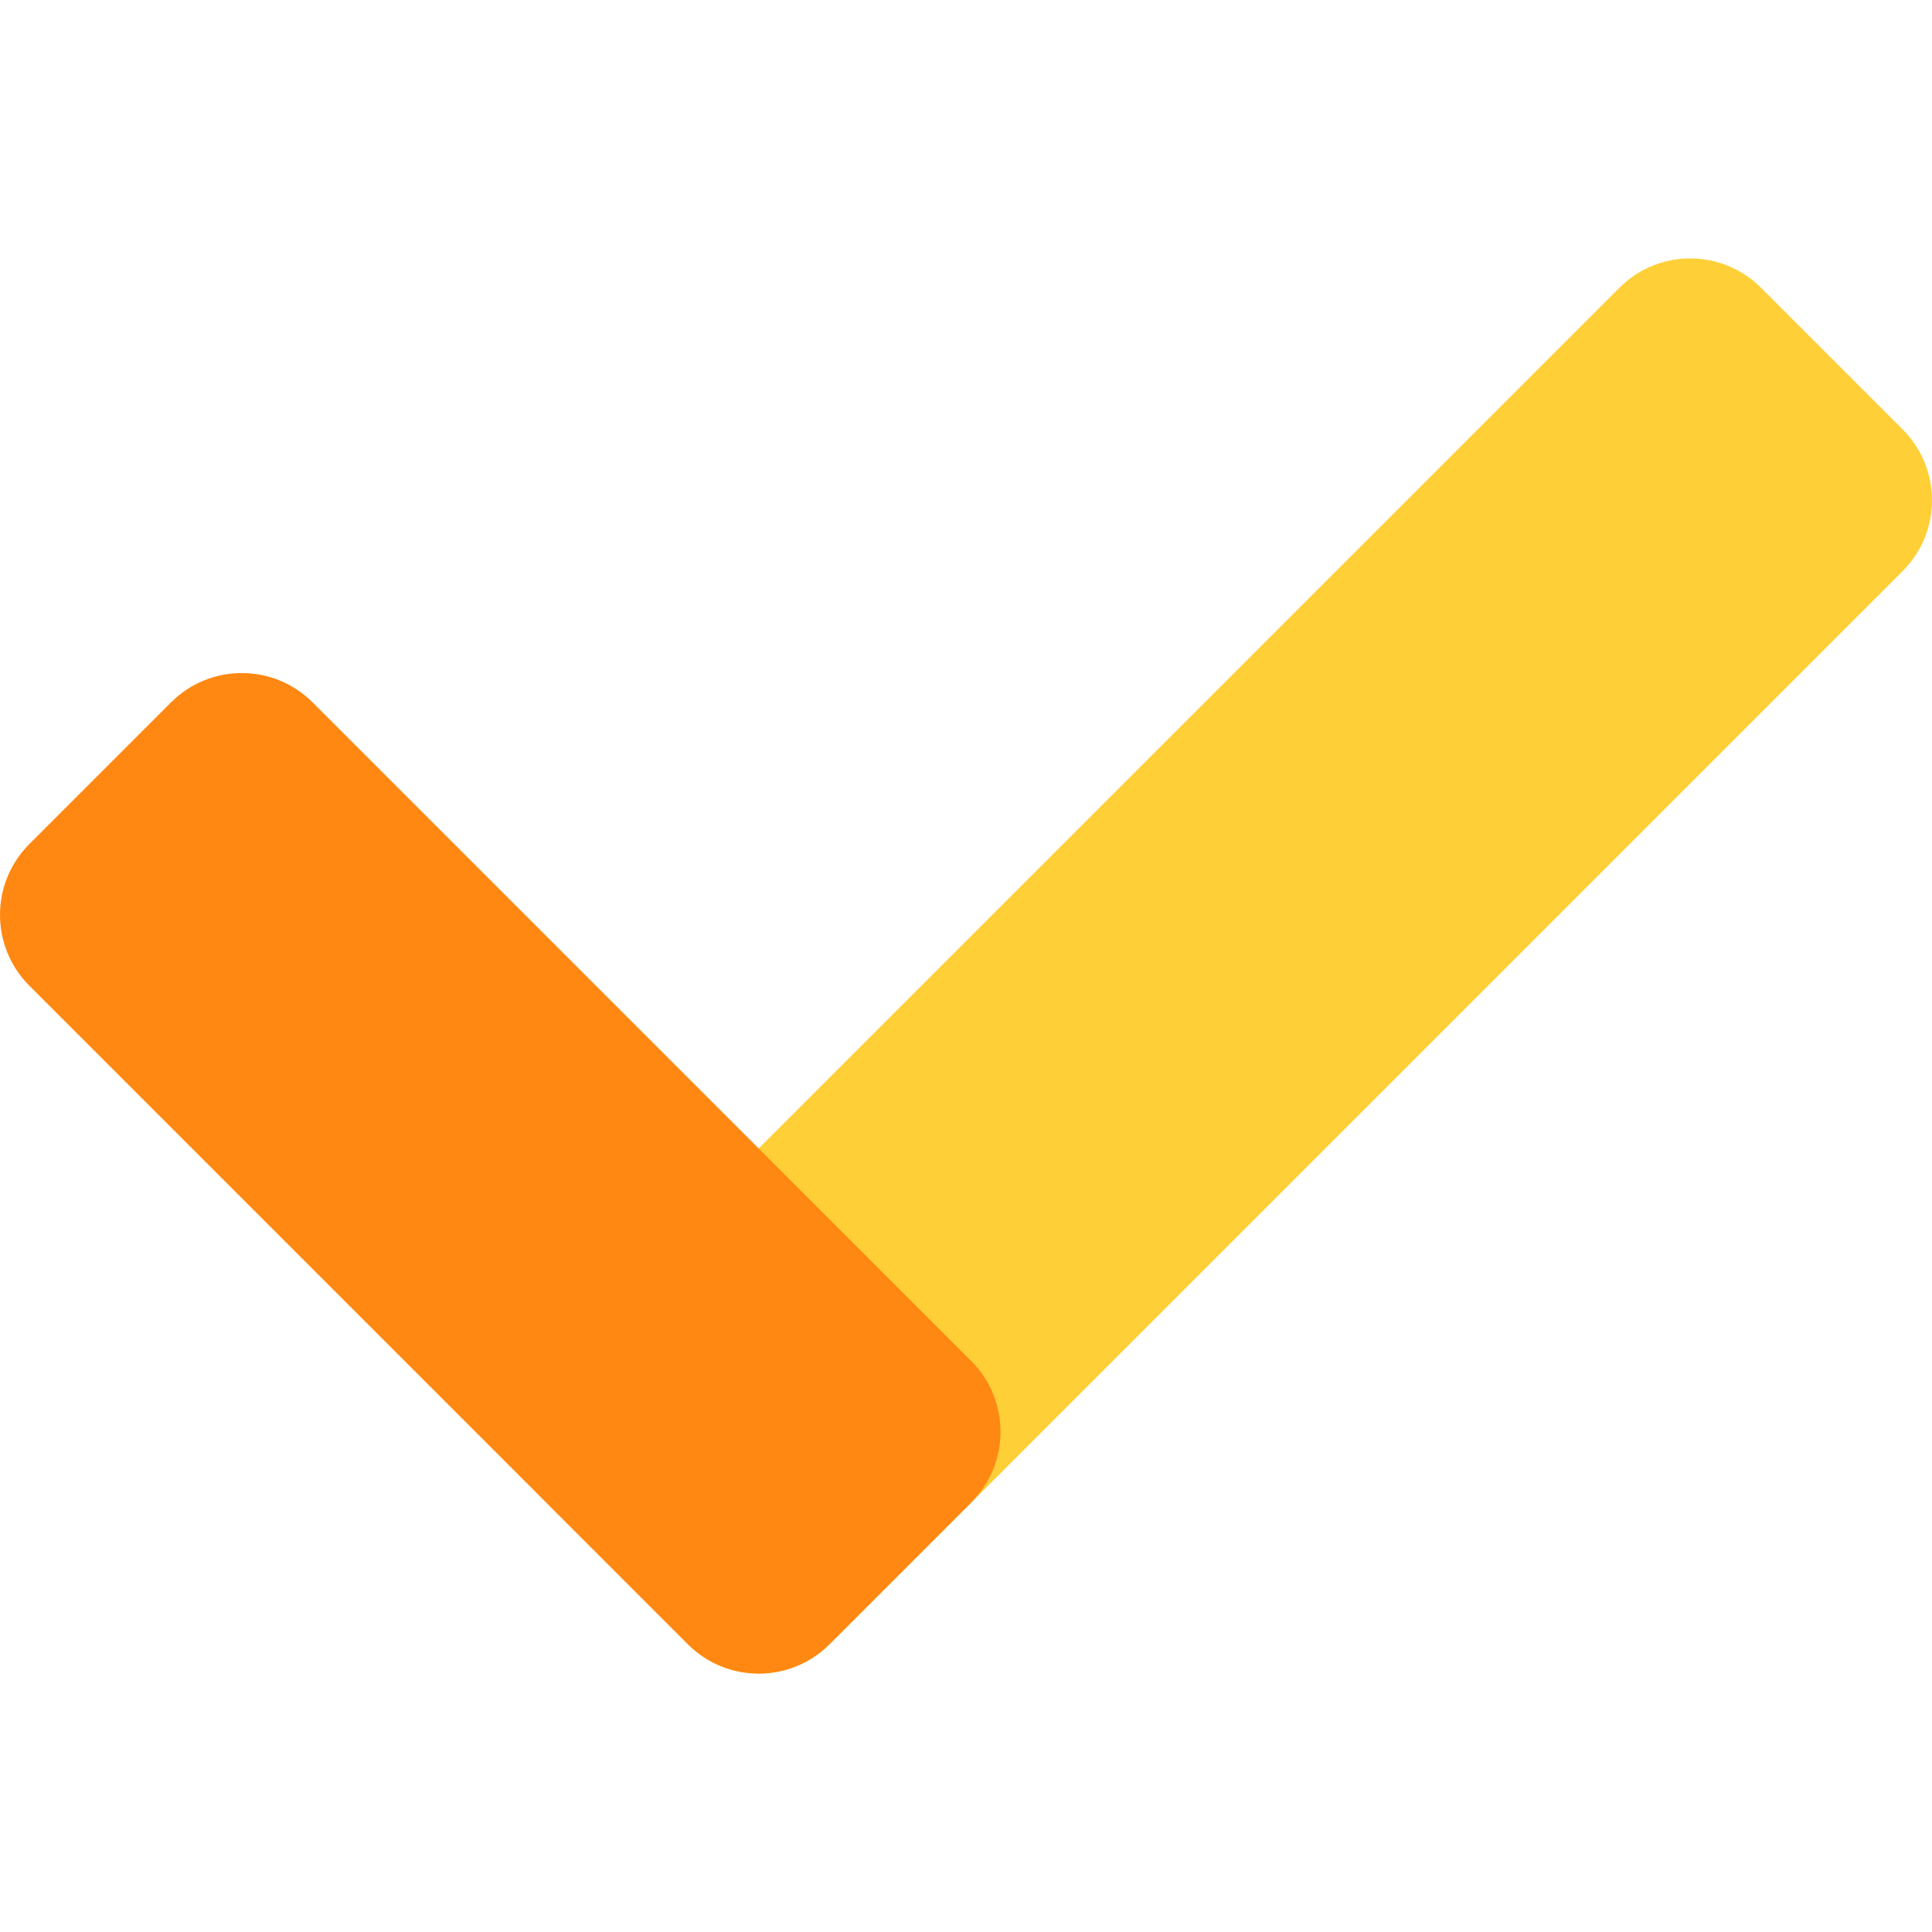 <?xml version="1.0" encoding="UTF-8" standalone="no"?>
<!DOCTYPE svg PUBLIC "-//W3C//DTD SVG 1.1//EN" "http://www.w3.org/Graphics/SVG/1.1/DTD/svg11.dtd">
<svg version="1.1" xmlns="http://www.w3.org/2000/svg" xmlns:xlink="http://www.w3.org/1999/xlink" preserveAspectRatio="xMidYMid meet" viewBox="0 0 640 640" width="640" height="640"><defs><path d="M536.44 95.33C549.39 82.37 570.4 82.37 583.36 95.33C597.44 109.41 616.2 128.18 630.28 142.25C643.24 155.21 643.24 176.22 630.28 189.18C554.49 264.97 350.58 468.88 274.79 544.67C261.83 557.63 240.82 557.63 227.86 544.67C213.79 530.59 195.02 511.82 180.94 497.75C167.98 484.79 167.98 463.78 180.94 450.82C256.73 375.03 460.64 171.12 536.44 95.33Z" id="caQOoIksc"></path><path d="M321.71 450.82C334.67 463.78 334.67 484.79 321.71 497.75C307.63 511.82 288.86 530.59 274.79 544.67C261.83 557.63 240.82 557.63 227.86 544.67C179.54 496.35 58.04 374.85 9.72 326.52C-3.24 313.57 -3.24 292.56 9.72 279.6C23.8 265.52 42.56 246.75 56.64 232.68C69.6 219.72 90.61 219.72 103.56 232.68C151.89 281 273.39 402.5 321.71 450.82Z" id="hhvigNCWv"></path></defs><g><g><g><use xlink:href="#caQOoIksc" opacity="1" fill="#fecf37" fill-opacity="1"></use></g><g><use xlink:href="#hhvigNCWv" opacity="1" fill="#ff8812" fill-opacity="1"></use></g></g></g></svg>